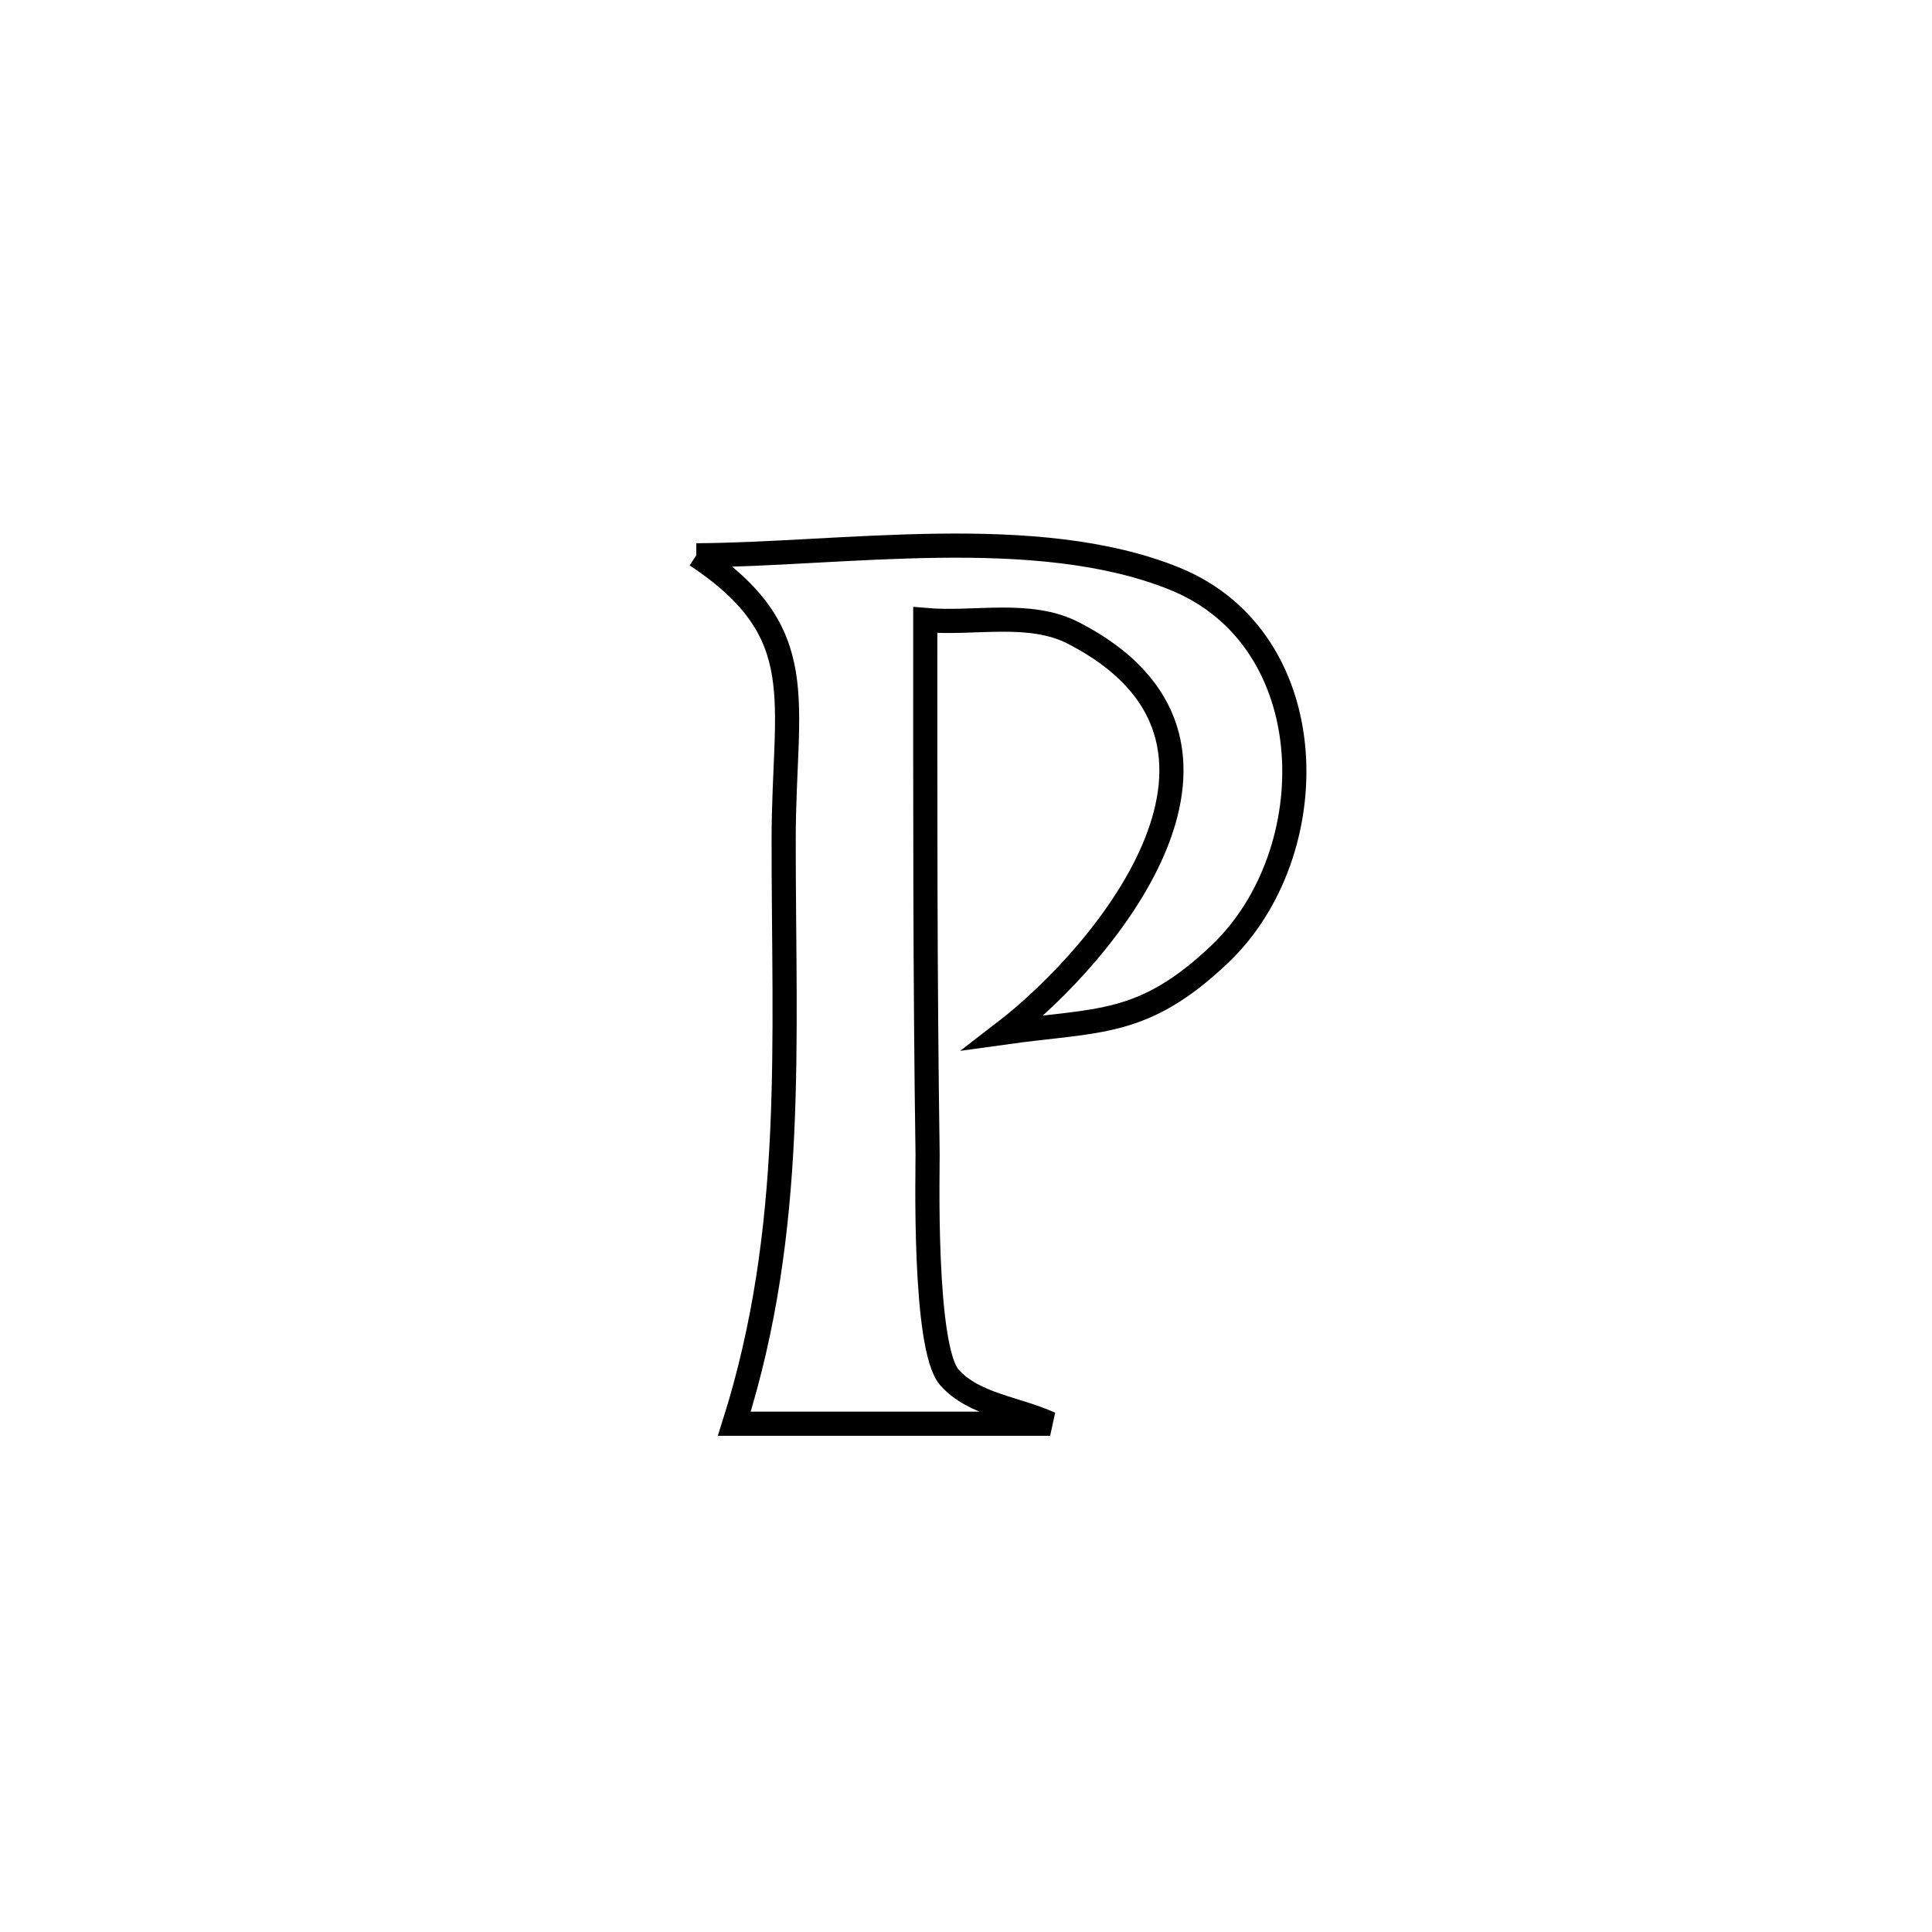 <svg xmlns="http://www.w3.org/2000/svg" viewBox="0.0 0.0 24.0 24.0" height="200px" width="200px"><path fill="none" stroke="black" stroke-width=".3" stroke-opacity="1.0"  filling="0" d="M8.65 6.898 L8.65 6.898 C10.458 6.89 12.872 6.493 14.59 7.188 C16.457 7.943 16.479 10.592 15.152 11.853 C14.197 12.76 13.649 12.662 12.469 12.827 L12.469 12.827 C13.762 11.833 15.931 9.2 13.335 7.864 C12.787 7.582 12.107 7.756 11.494 7.702 L11.494 7.702 C11.494 9.916 11.49 12.131 11.523 14.344 C11.525 14.493 11.467 16.743 11.795 17.112 C12.1 17.454 12.628 17.494 13.045 17.686 L13.045 17.686 C11.737 17.686 10.429 17.686 9.122 17.686 L9.122 17.686 C9.89 15.258 9.733 12.952 9.735 10.421 C9.737 8.684 10.104 7.864 8.65 6.898 L8.65 6.898"></path></svg>